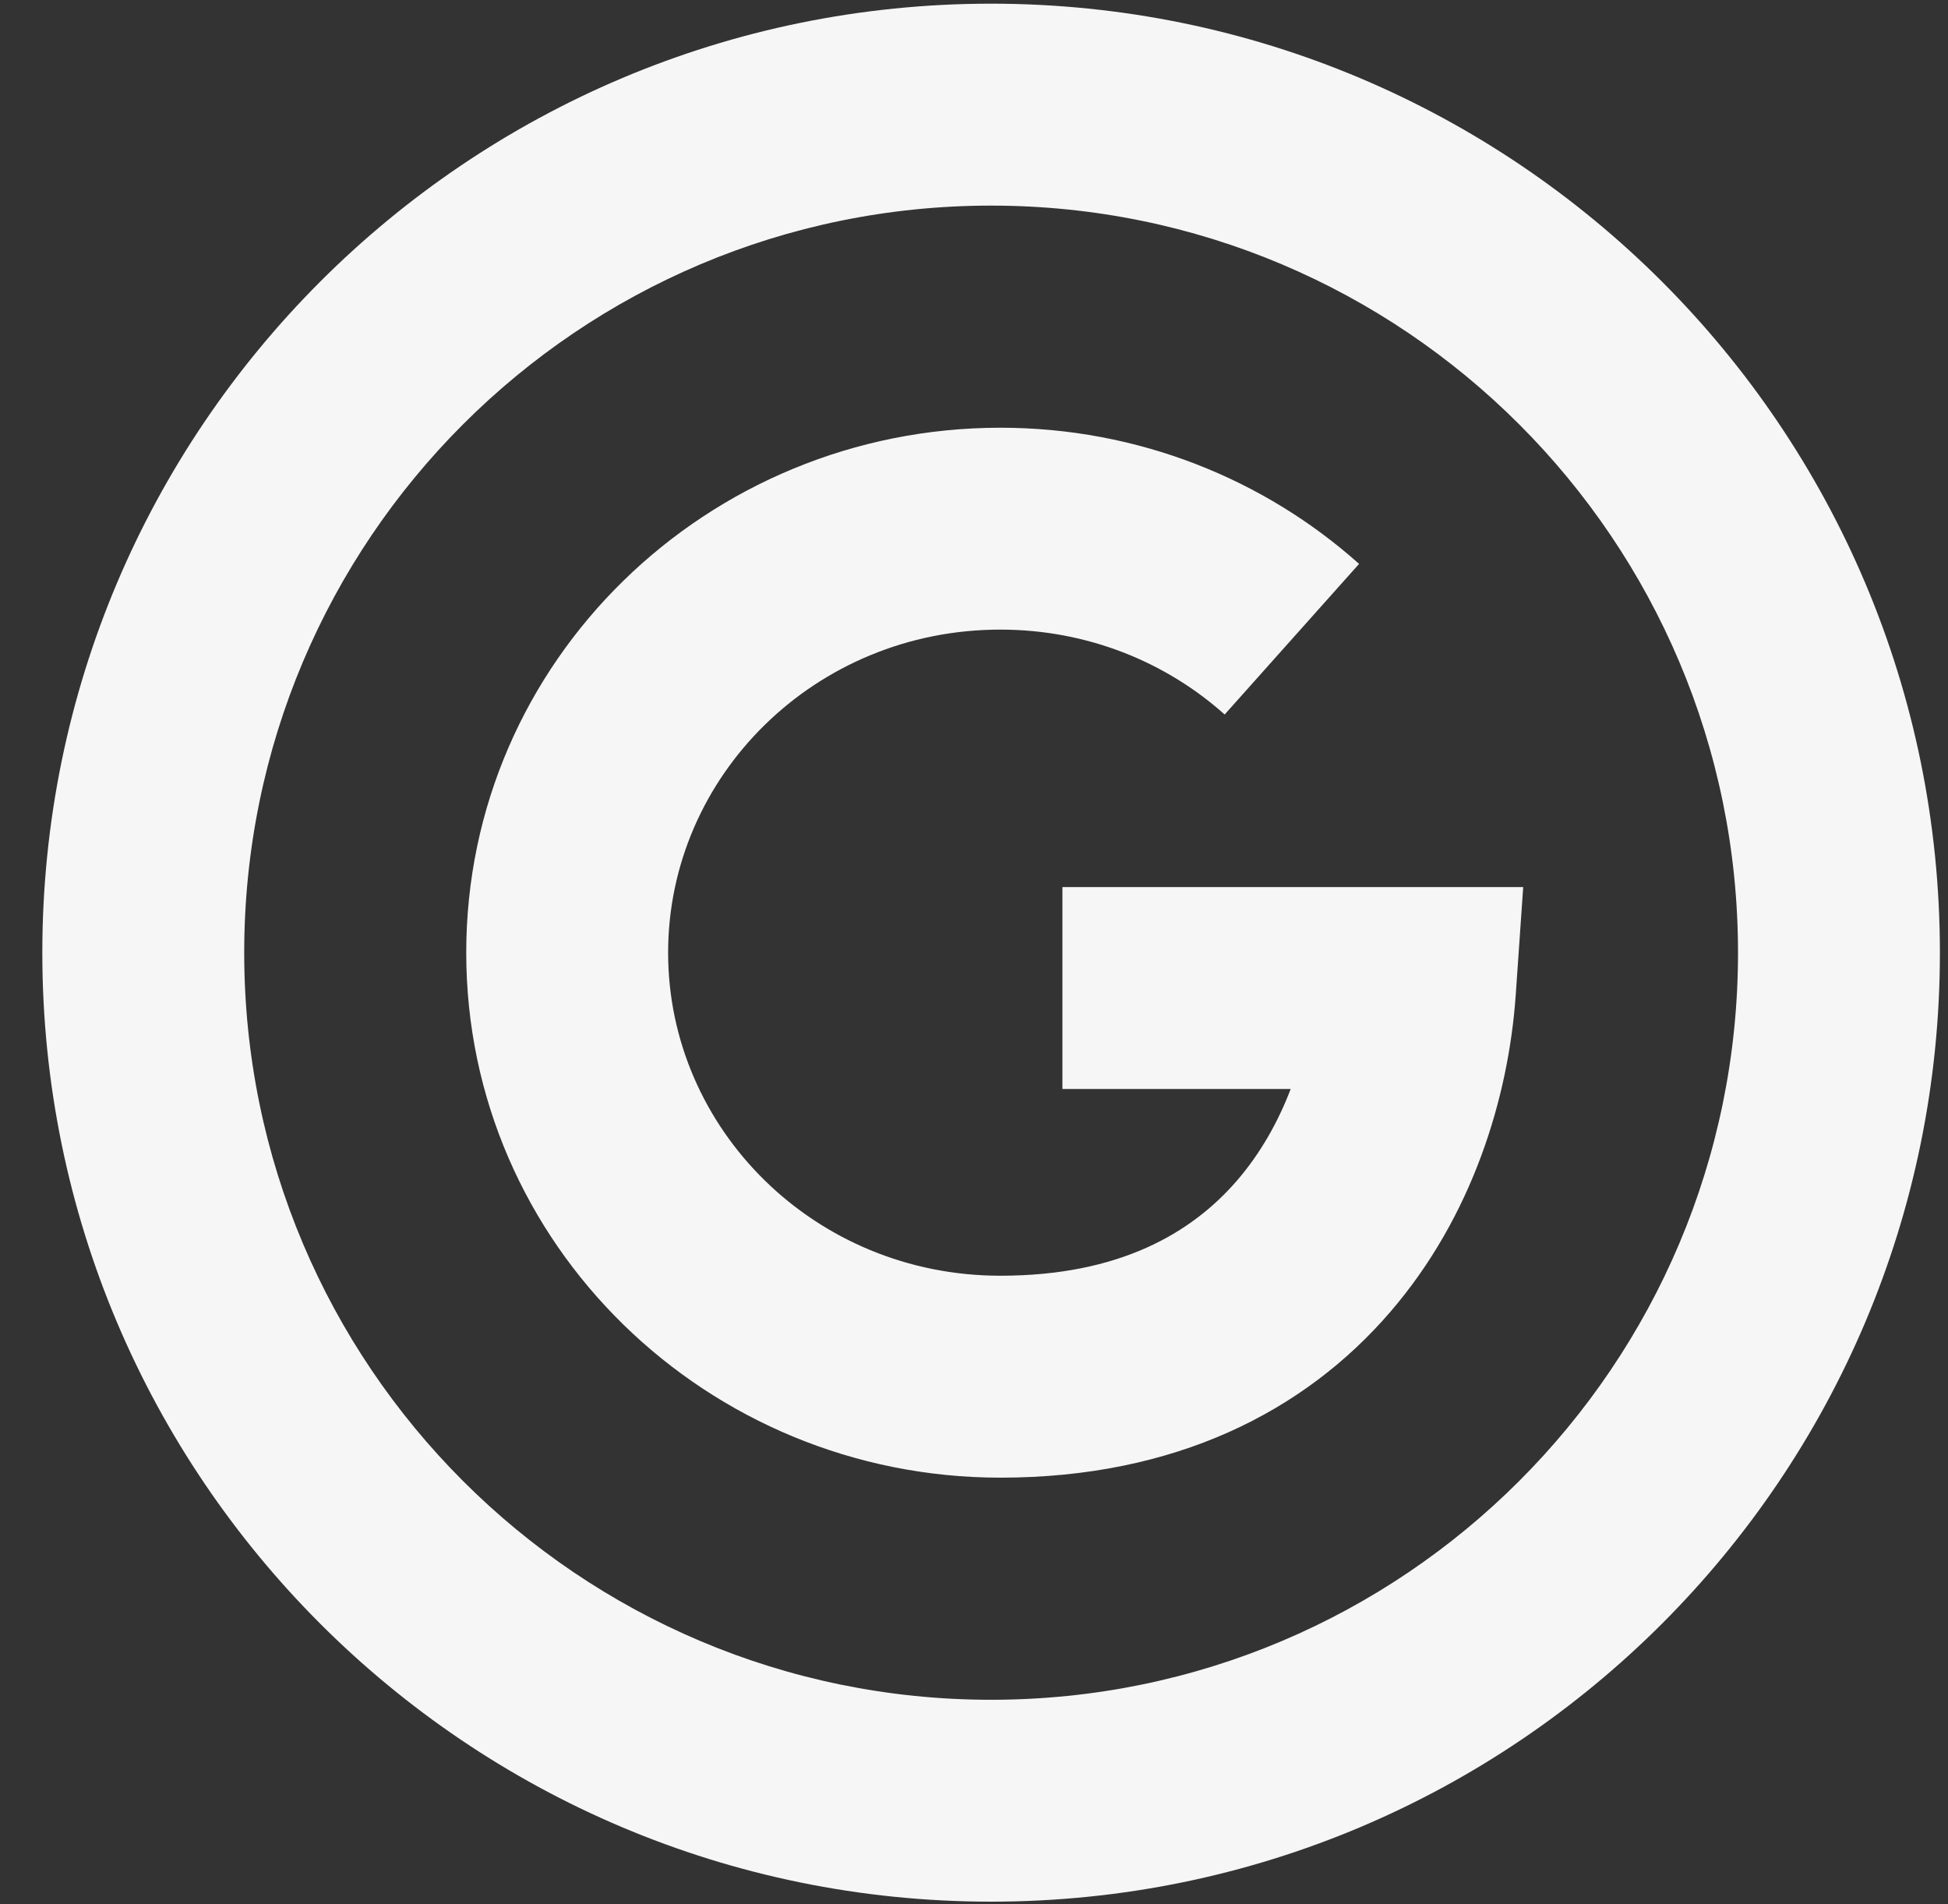<svg width="44" height="43" viewBox="0 0 44 43" fill="none" xmlns="http://www.w3.org/2000/svg">
<rect x="0" y="0" width="44" height="43" fill="#333333" stroke="none"/>
<path id="Union" fill-rule="evenodd" clip-rule="evenodd" d="M22.386 0.083C10.551 0.083 0.956 9.678 0.956 21.514C0.956 33.349 10.551 42.944 22.386 42.944C34.222 42.944 43.817 33.349 43.817 21.514C43.817 9.678 34.222 0.083 22.386 0.083ZM5.516 21.514C5.516 12.196 13.069 4.643 22.386 4.643C31.704 4.643 39.257 12.196 39.257 21.514C39.257 30.831 31.704 38.385 22.386 38.385C13.069 38.385 5.516 30.831 5.516 21.514ZM22.595 9.659C15.978 9.659 10.531 14.921 10.531 21.514C10.531 28.106 15.978 33.369 22.595 33.369C26.547 33.369 29.464 31.874 31.395 29.635C33.266 27.468 34.076 24.767 34.236 22.47L34.405 20.032H31.962H23.997V24.592H29.153C28.868 25.339 28.468 26.048 27.943 26.657C26.919 27.843 25.286 28.809 22.595 28.809C18.404 28.809 15.091 25.496 15.091 21.514C15.091 17.531 18.404 14.218 22.595 14.218C24.555 14.218 26.332 14.947 27.662 16.135L30.698 12.734C28.555 10.82 25.705 9.659 22.595 9.659Z" fill="#F6F6F6"/>
</svg>
